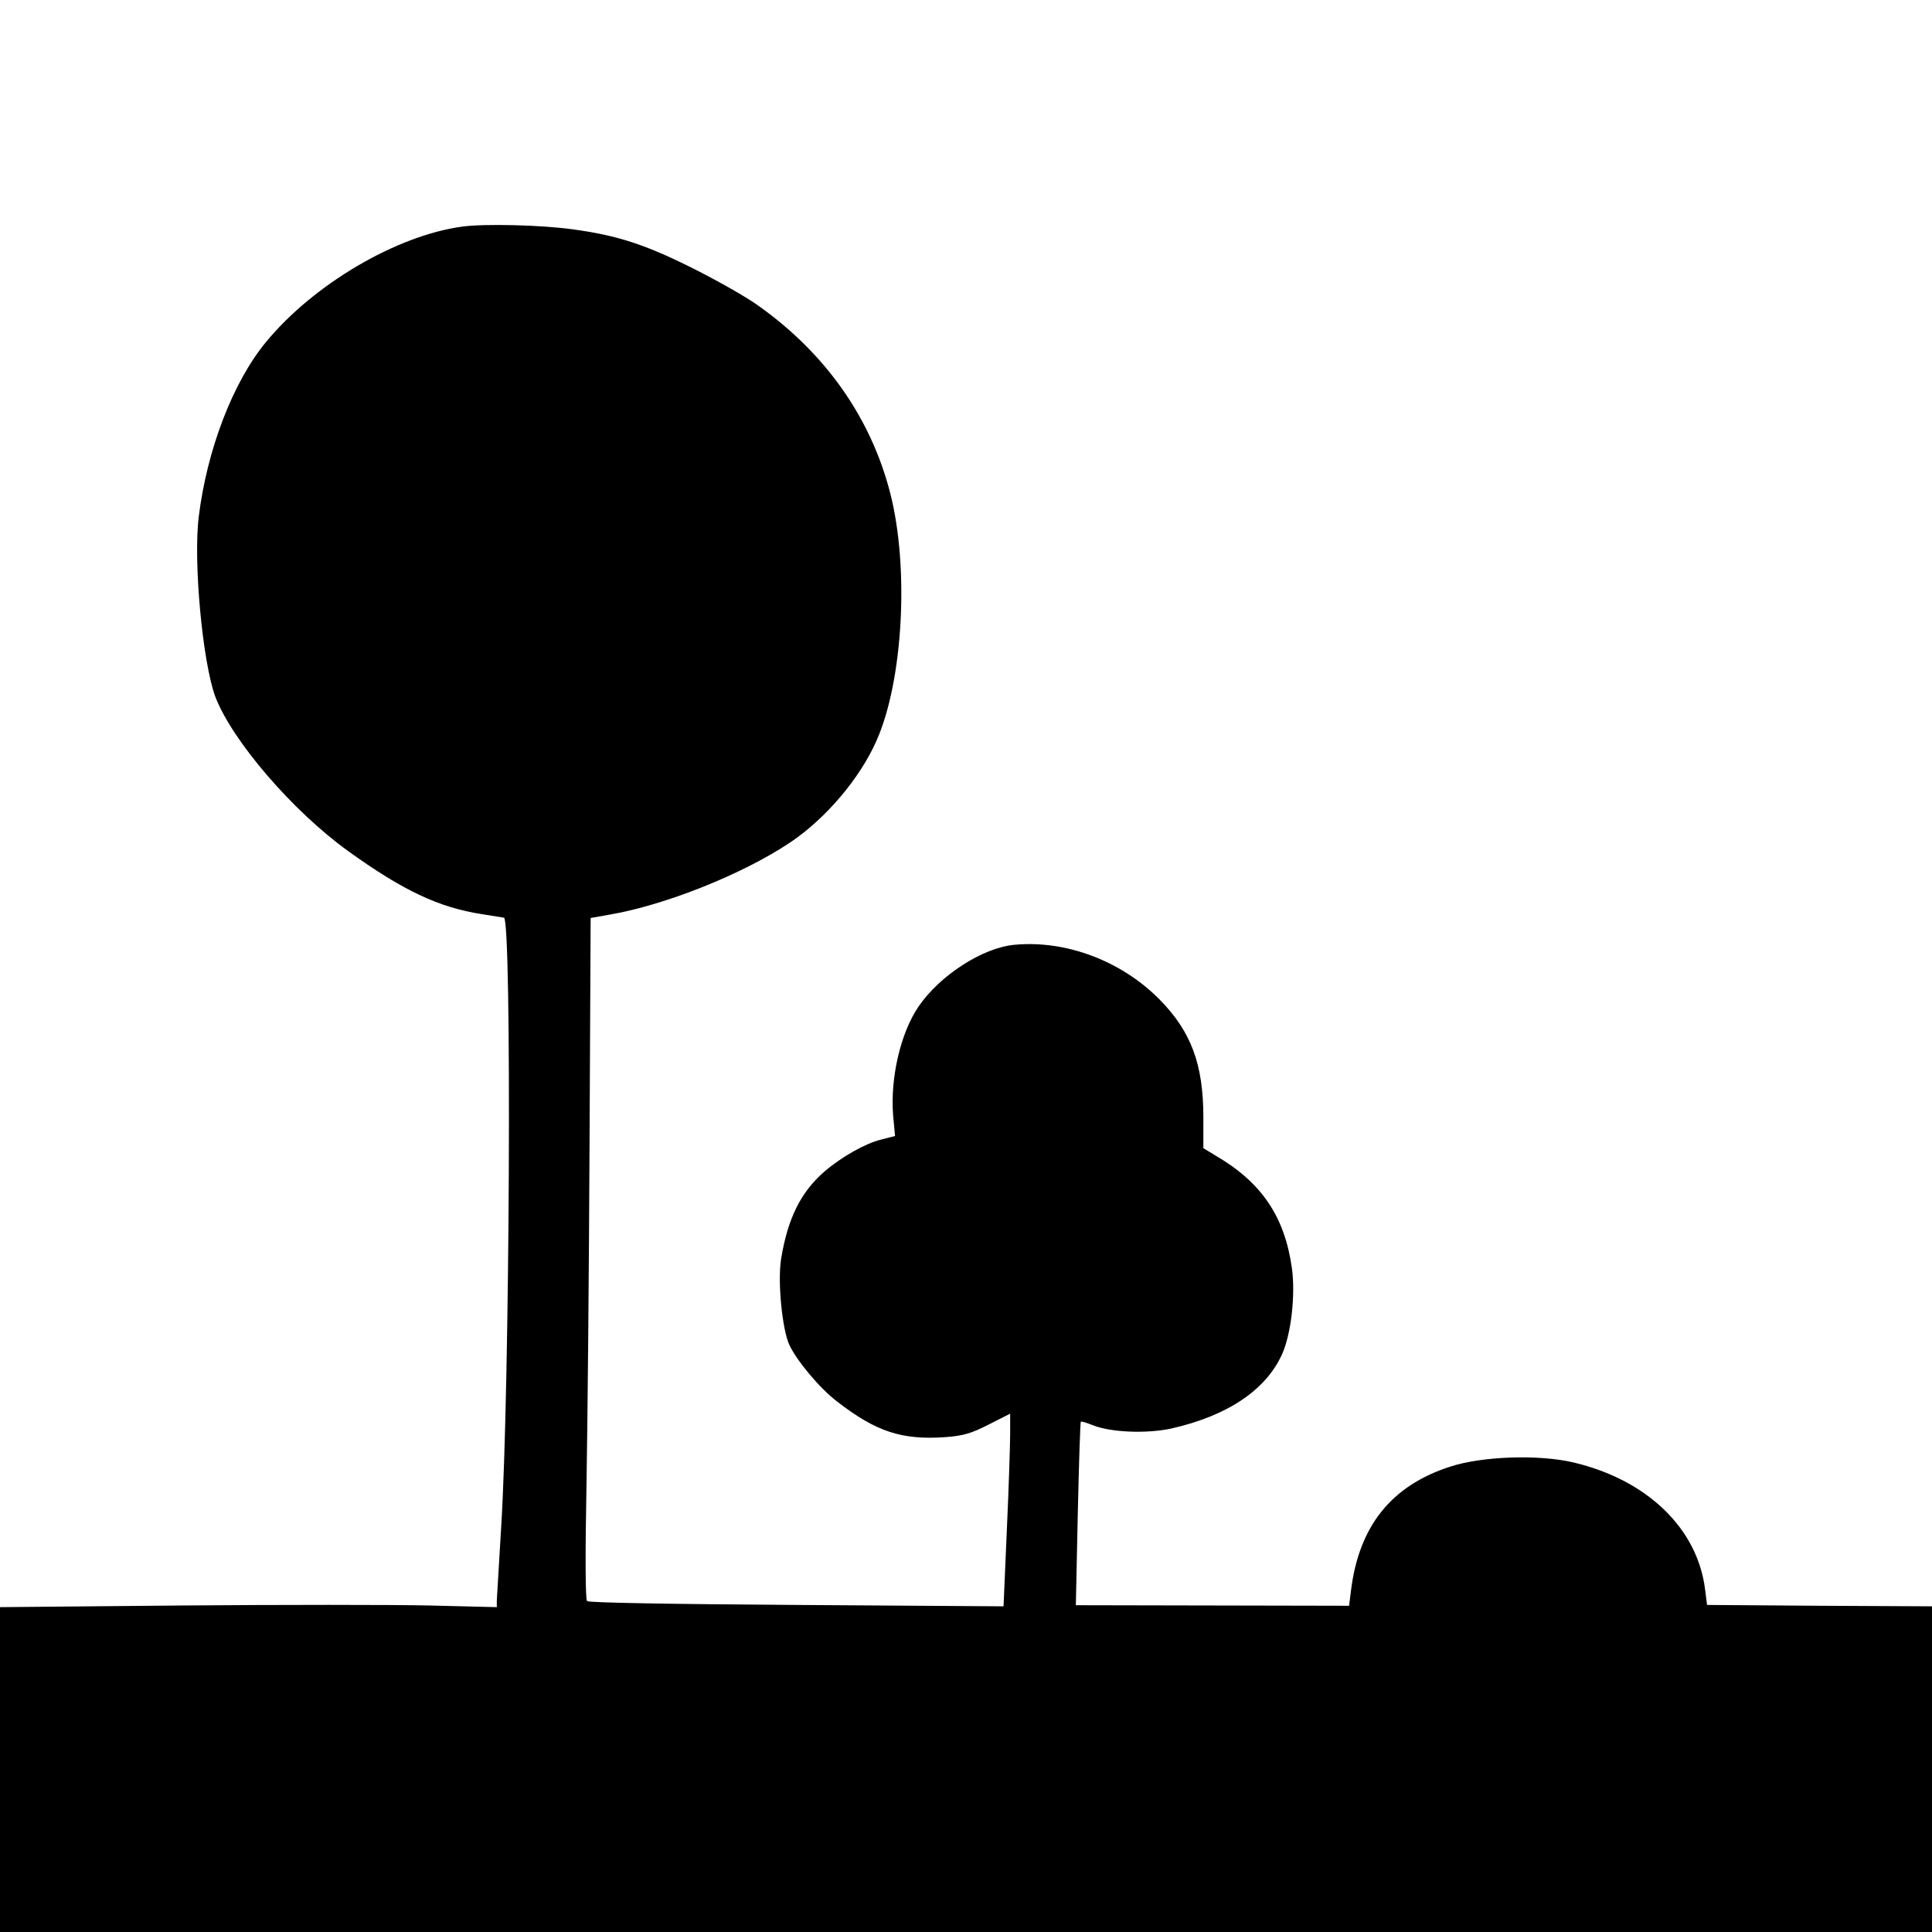 <?xml version="1.0" standalone="no"?>
<!DOCTYPE svg PUBLIC "-//W3C//DTD SVG 20010904//EN"
 "http://www.w3.org/TR/2001/REC-SVG-20010904/DTD/svg10.dtd">
<svg version="1.0" xmlns="http://www.w3.org/2000/svg"
 width="700pt" height="700pt" viewBox="0 0 700 700"
 preserveAspectRatio="xMidYMid meet">
<g transform="translate(0,700) scale(0.1,-0.1)"
fill="#000000" stroke="none">
<path d="M1675 6179 c-238 -32 -539 -209 -711 -418 -120 -145 -214 -390 -244
-634 -20 -163 14 -526 60 -651 60 -158 280 -415 482 -560 197 -142 328 -204
483 -228 39 -6 75 -12 81 -13 29 -8 21 -1709 -10 -2205 -8 -135 -15 -256 -16
-269 l0 -24 -244 6 c-135 3 -540 3 -900 0 l-656 -6 0 -589 0 -588 3500 0 3500
0 0 590 0 590 -407 2 -408 3 -7 55 c-27 222 -210 398 -476 461 -126 30 -332
23 -448 -15 -213 -69 -330 -215 -359 -448 l-7 -56 -495 1 -495 1 7 331 c4 181
9 332 11 334 2 2 21 -4 44 -13 65 -26 194 -31 283 -12 204 46 343 139 402 269
33 73 49 214 36 311 -26 187 -109 311 -275 408 l-46 28 0 112 c0 193 -45 312
-160 428 -138 139 -338 214 -523 197 -116 -10 -272 -111 -349 -224 -65 -95
-103 -259 -92 -395 l7 -74 -51 -13 c-57 -14 -142 -62 -204 -115 -86 -74 -134
-170 -158 -318 -13 -81 4 -255 30 -311 28 -59 111 -158 173 -205 142 -110 235
-140 392 -129 66 5 93 13 158 46 l77 39 0 -72 c0 -39 -5 -196 -12 -349 l-12
-277 -750 5 c-458 3 -753 8 -759 14 -6 6 -7 162 -2 423 4 227 9 782 11 1233
l4 819 68 12 c200 34 482 146 654 261 129 86 254 233 314 370 96 216 119 627
49 898 -70 271 -233 503 -474 675 -43 32 -153 94 -243 139 -170 85 -271 118
-432 140 -114 16 -321 21 -401 10z"/>
</g>
</svg>
